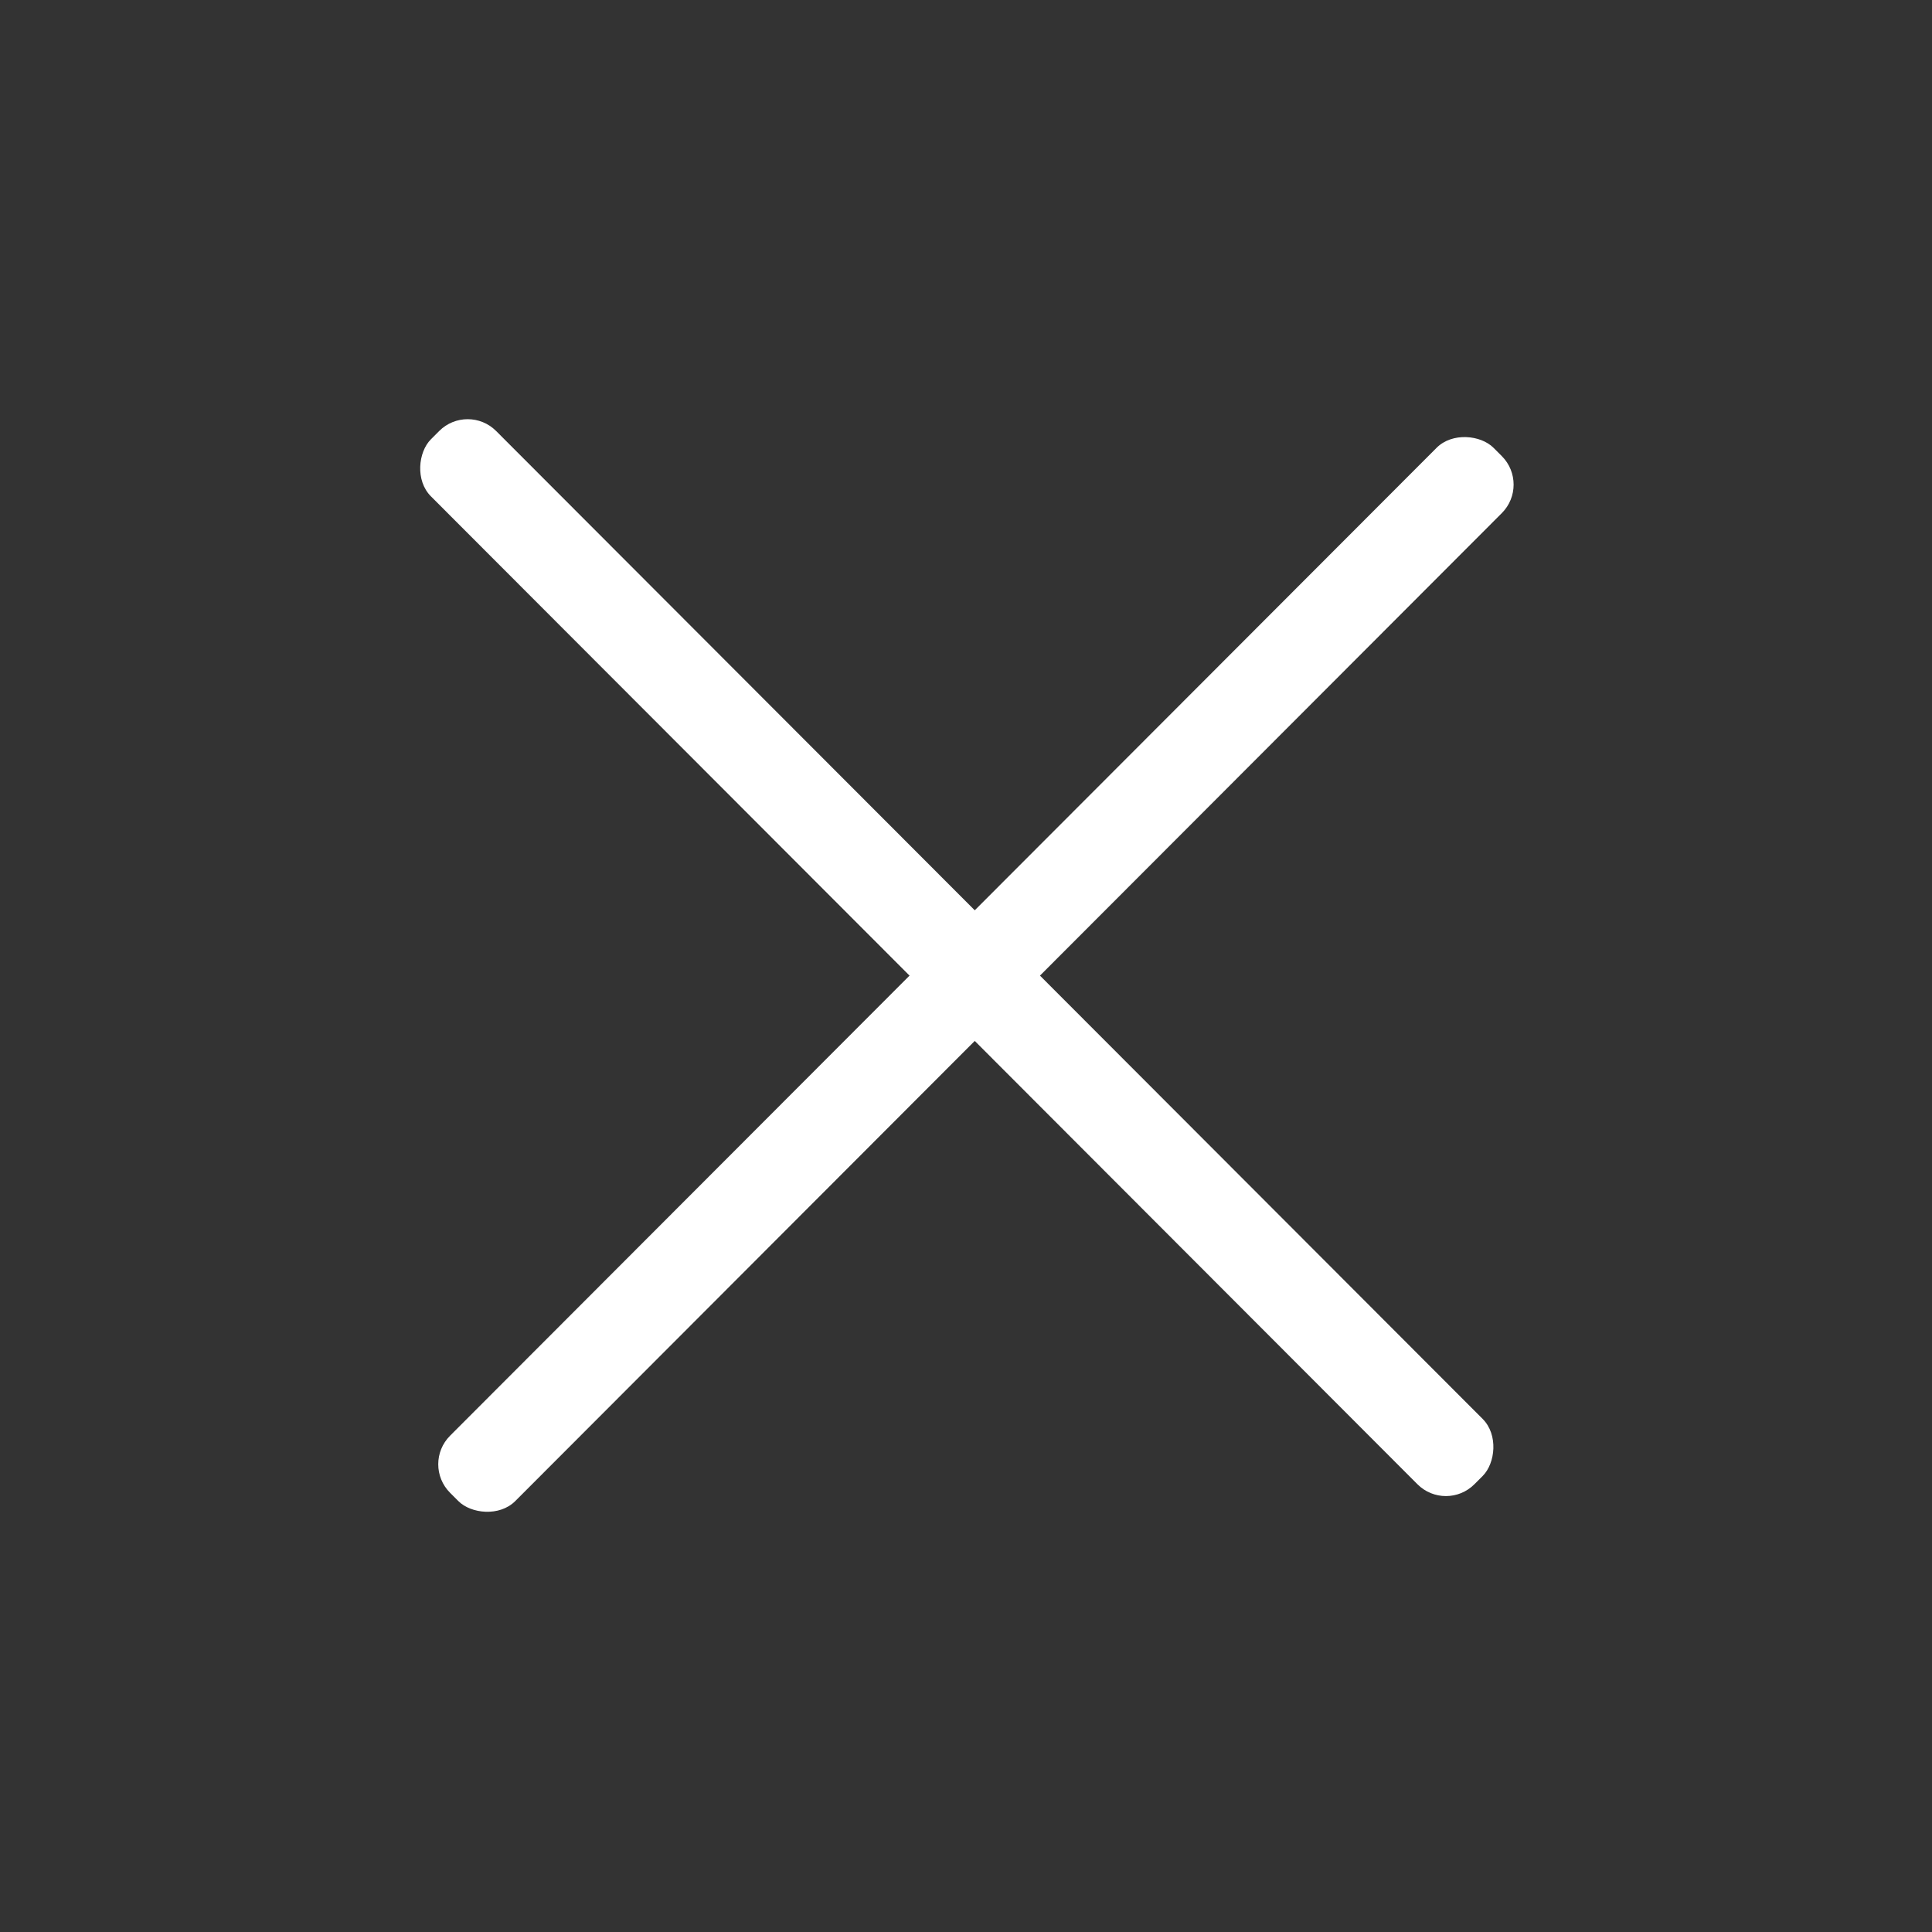 <svg width="48" height="48" viewBox="0 0 48 48" fill="none" xmlns="http://www.w3.org/2000/svg">
<rect x="0" y="0" width="48" height="48" fill="#333333" stroke="none"/>
<rect width="36.669" height="2.292" rx="1" transform="matrix(0.707 0.708 -0.707 0.708 11.619 10)" fill="white"/>
<rect width="36.669" height="2.292" rx="1" transform="matrix(0.707 -0.708 0.707 0.708 10.474 36.379)" fill="white"/>
</svg>
